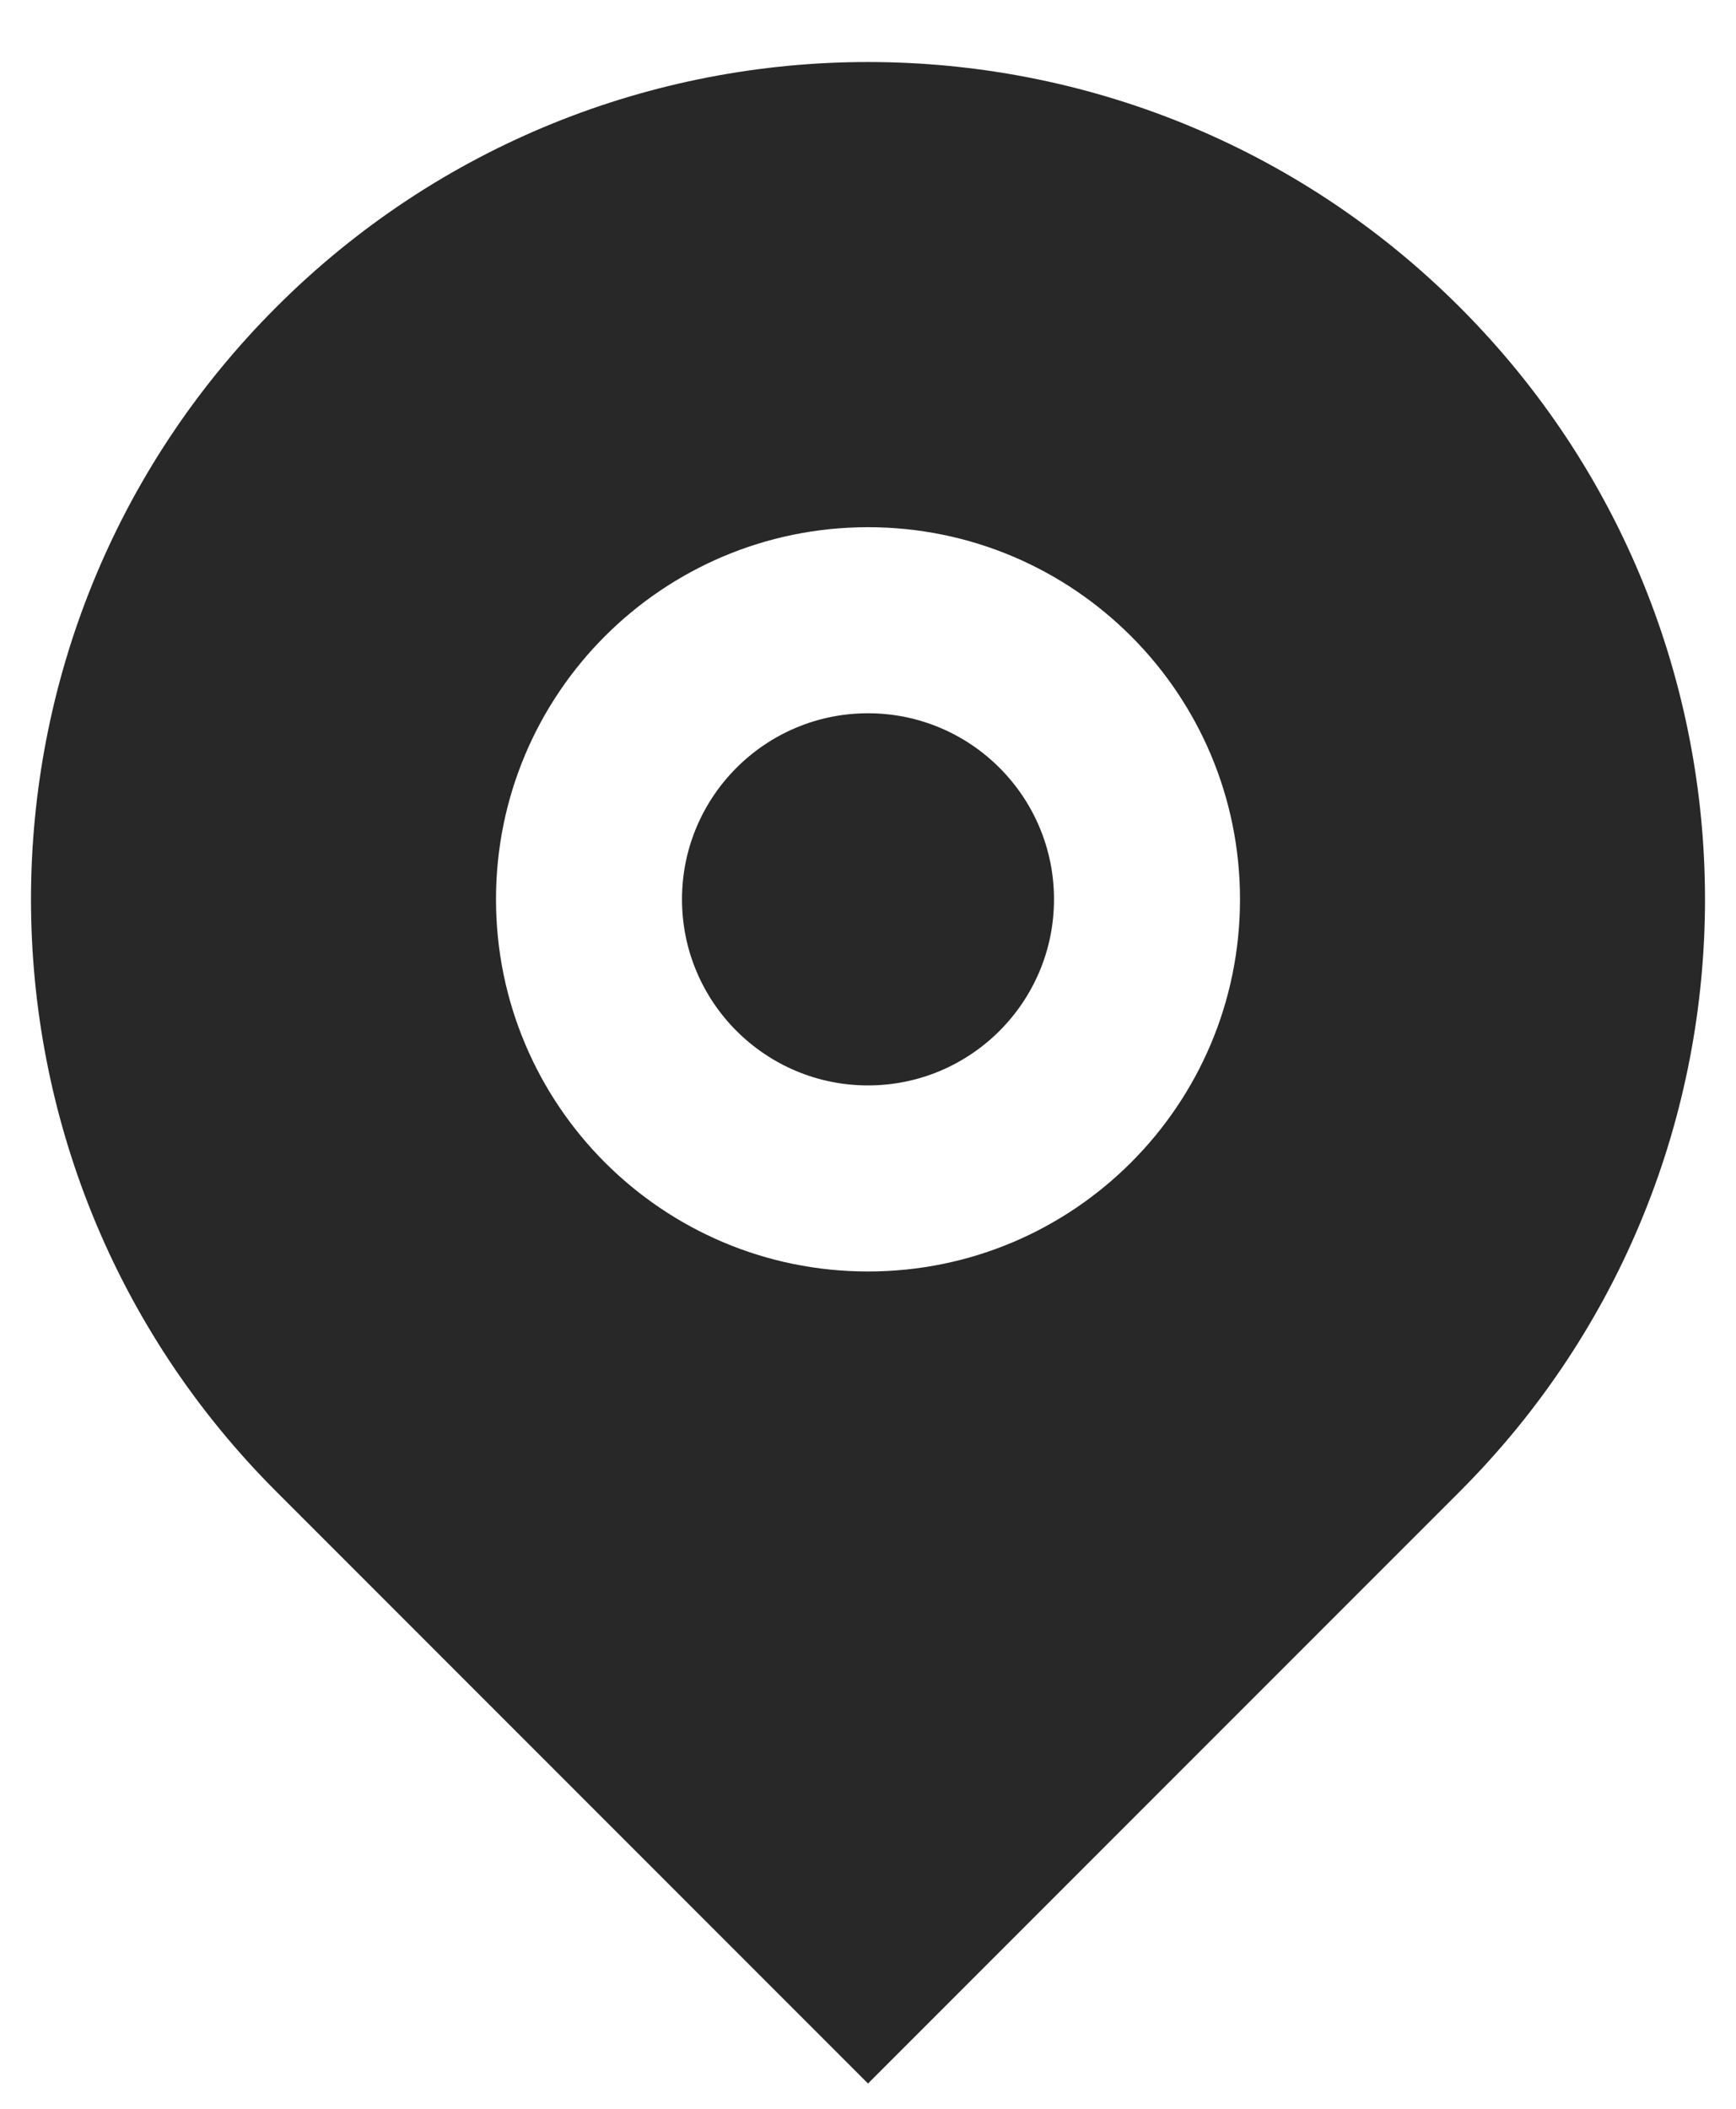 <svg width="14" height="17" viewBox="0 0 14 17" fill="none" xmlns="http://www.w3.org/2000/svg">
<path d="M11.773 12.023L7 16.796L2.227 12.023C-0.409 9.387 -0.409 5.113 2.227 2.477C4.863 -0.159 9.137 -0.159 11.773 2.477C14.409 5.113 14.409 9.387 11.773 12.023ZM7 10.25C8.657 10.25 10 8.907 10 7.25C10 5.593 8.657 4.25 7 4.25C5.343 4.25 4 5.593 4 7.25C4 8.907 5.343 10.25 7 10.25ZM7 8.75C6.172 8.75 5.5 8.078 5.5 7.25C5.5 6.422 6.172 5.75 7 5.75C7.828 5.75 8.5 6.422 8.5 7.25C8.5 8.078 7.828 8.75 7 8.75Z" fill="#282828"/>
</svg>
